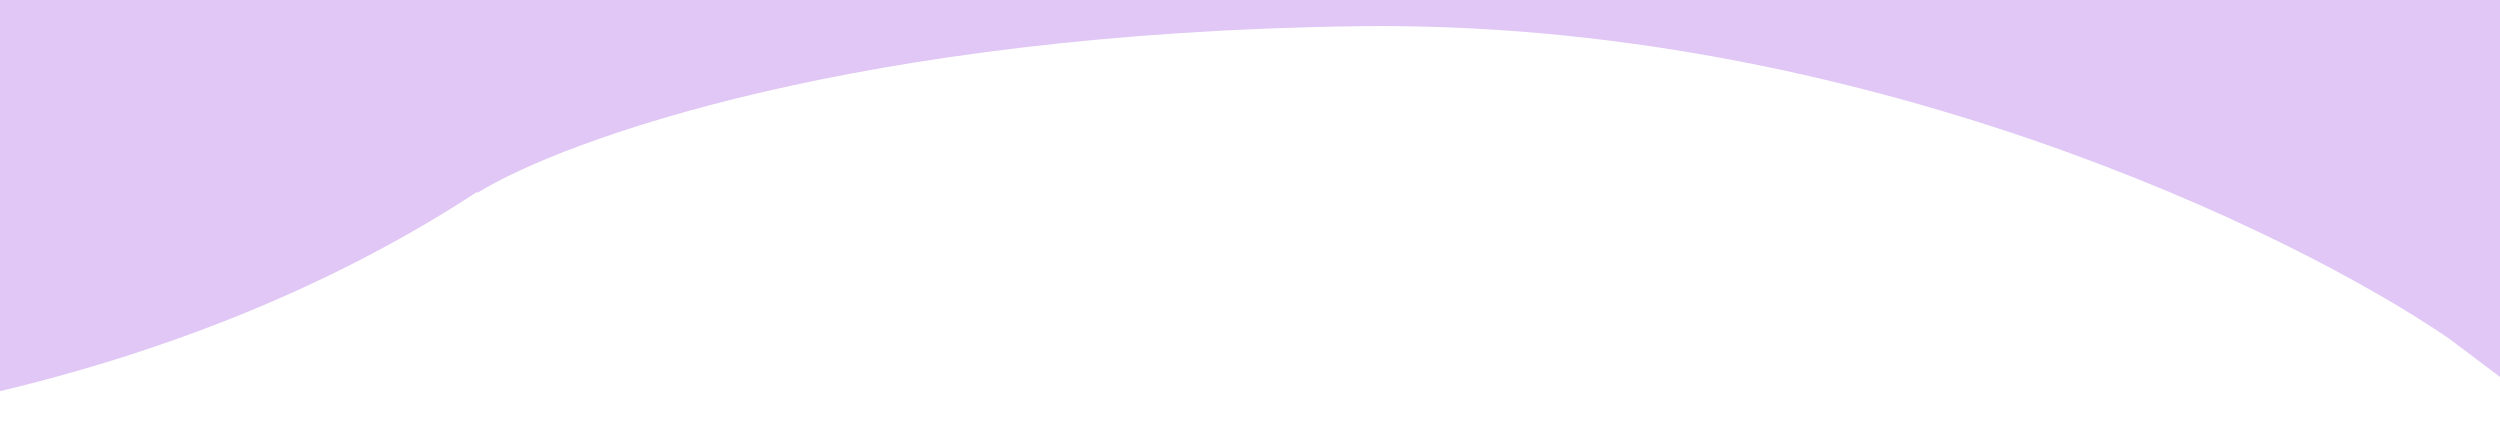 <svg width="429" height="76" viewBox="0 0 429 76" fill="none" xmlns="http://www.w3.org/2000/svg">
<g clip-path="url(#clip0_89_6)">
<path d="M233.036 4.5C147.274 5.635 96.596 24.015 81.978 33.063L26.481 -5.021L88.475 -58.704L233.036 -77.138L387.614 -82L463.955 -22.038V91L420.371 58.183C393.66 39.816 318.799 3.366 233.036 4.5Z" fill="#E0C7F5"/>
<path d="M55.916 -188.529C85.599 -174.257 109.441 -155.419 125.33 -133.683C141.22 -111.946 148.666 -87.983 147.01 -63.916C145.354 -39.848 134.647 -16.419 115.837 4.297C97.027 25.012 70.694 42.374 39.172 54.845C7.649 67.316 -28.09 74.511 -64.88 75.793C-101.67 77.074 -138.376 72.403 -171.746 62.192C-205.116 51.981 -234.12 36.547 -256.189 17.255C-278.258 -2.036 -292.711 -24.589 -298.268 -48.406L-103.409 -67.845C-102.741 -64.983 -101.004 -62.273 -98.352 -59.955C-95.701 -57.637 -92.216 -55.783 -88.206 -54.556C-84.196 -53.329 -79.786 -52.768 -75.365 -52.922C-70.944 -53.075 -66.65 -53.94 -62.862 -55.439C-59.074 -56.937 -55.91 -59.023 -53.65 -61.513C-51.39 -64.002 -50.103 -66.817 -49.904 -69.709C-49.705 -72.601 -50.6 -75.48 -52.509 -78.092C-54.419 -80.704 -57.283 -82.967 -60.85 -84.682L55.916 -188.529Z" fill="#E0C7F5"/>
</g>
<defs>
<clipPath id="clip0_89_6">
<rect width="429" height="76" fill="white"/>
</clipPath>
</defs>
</svg>
